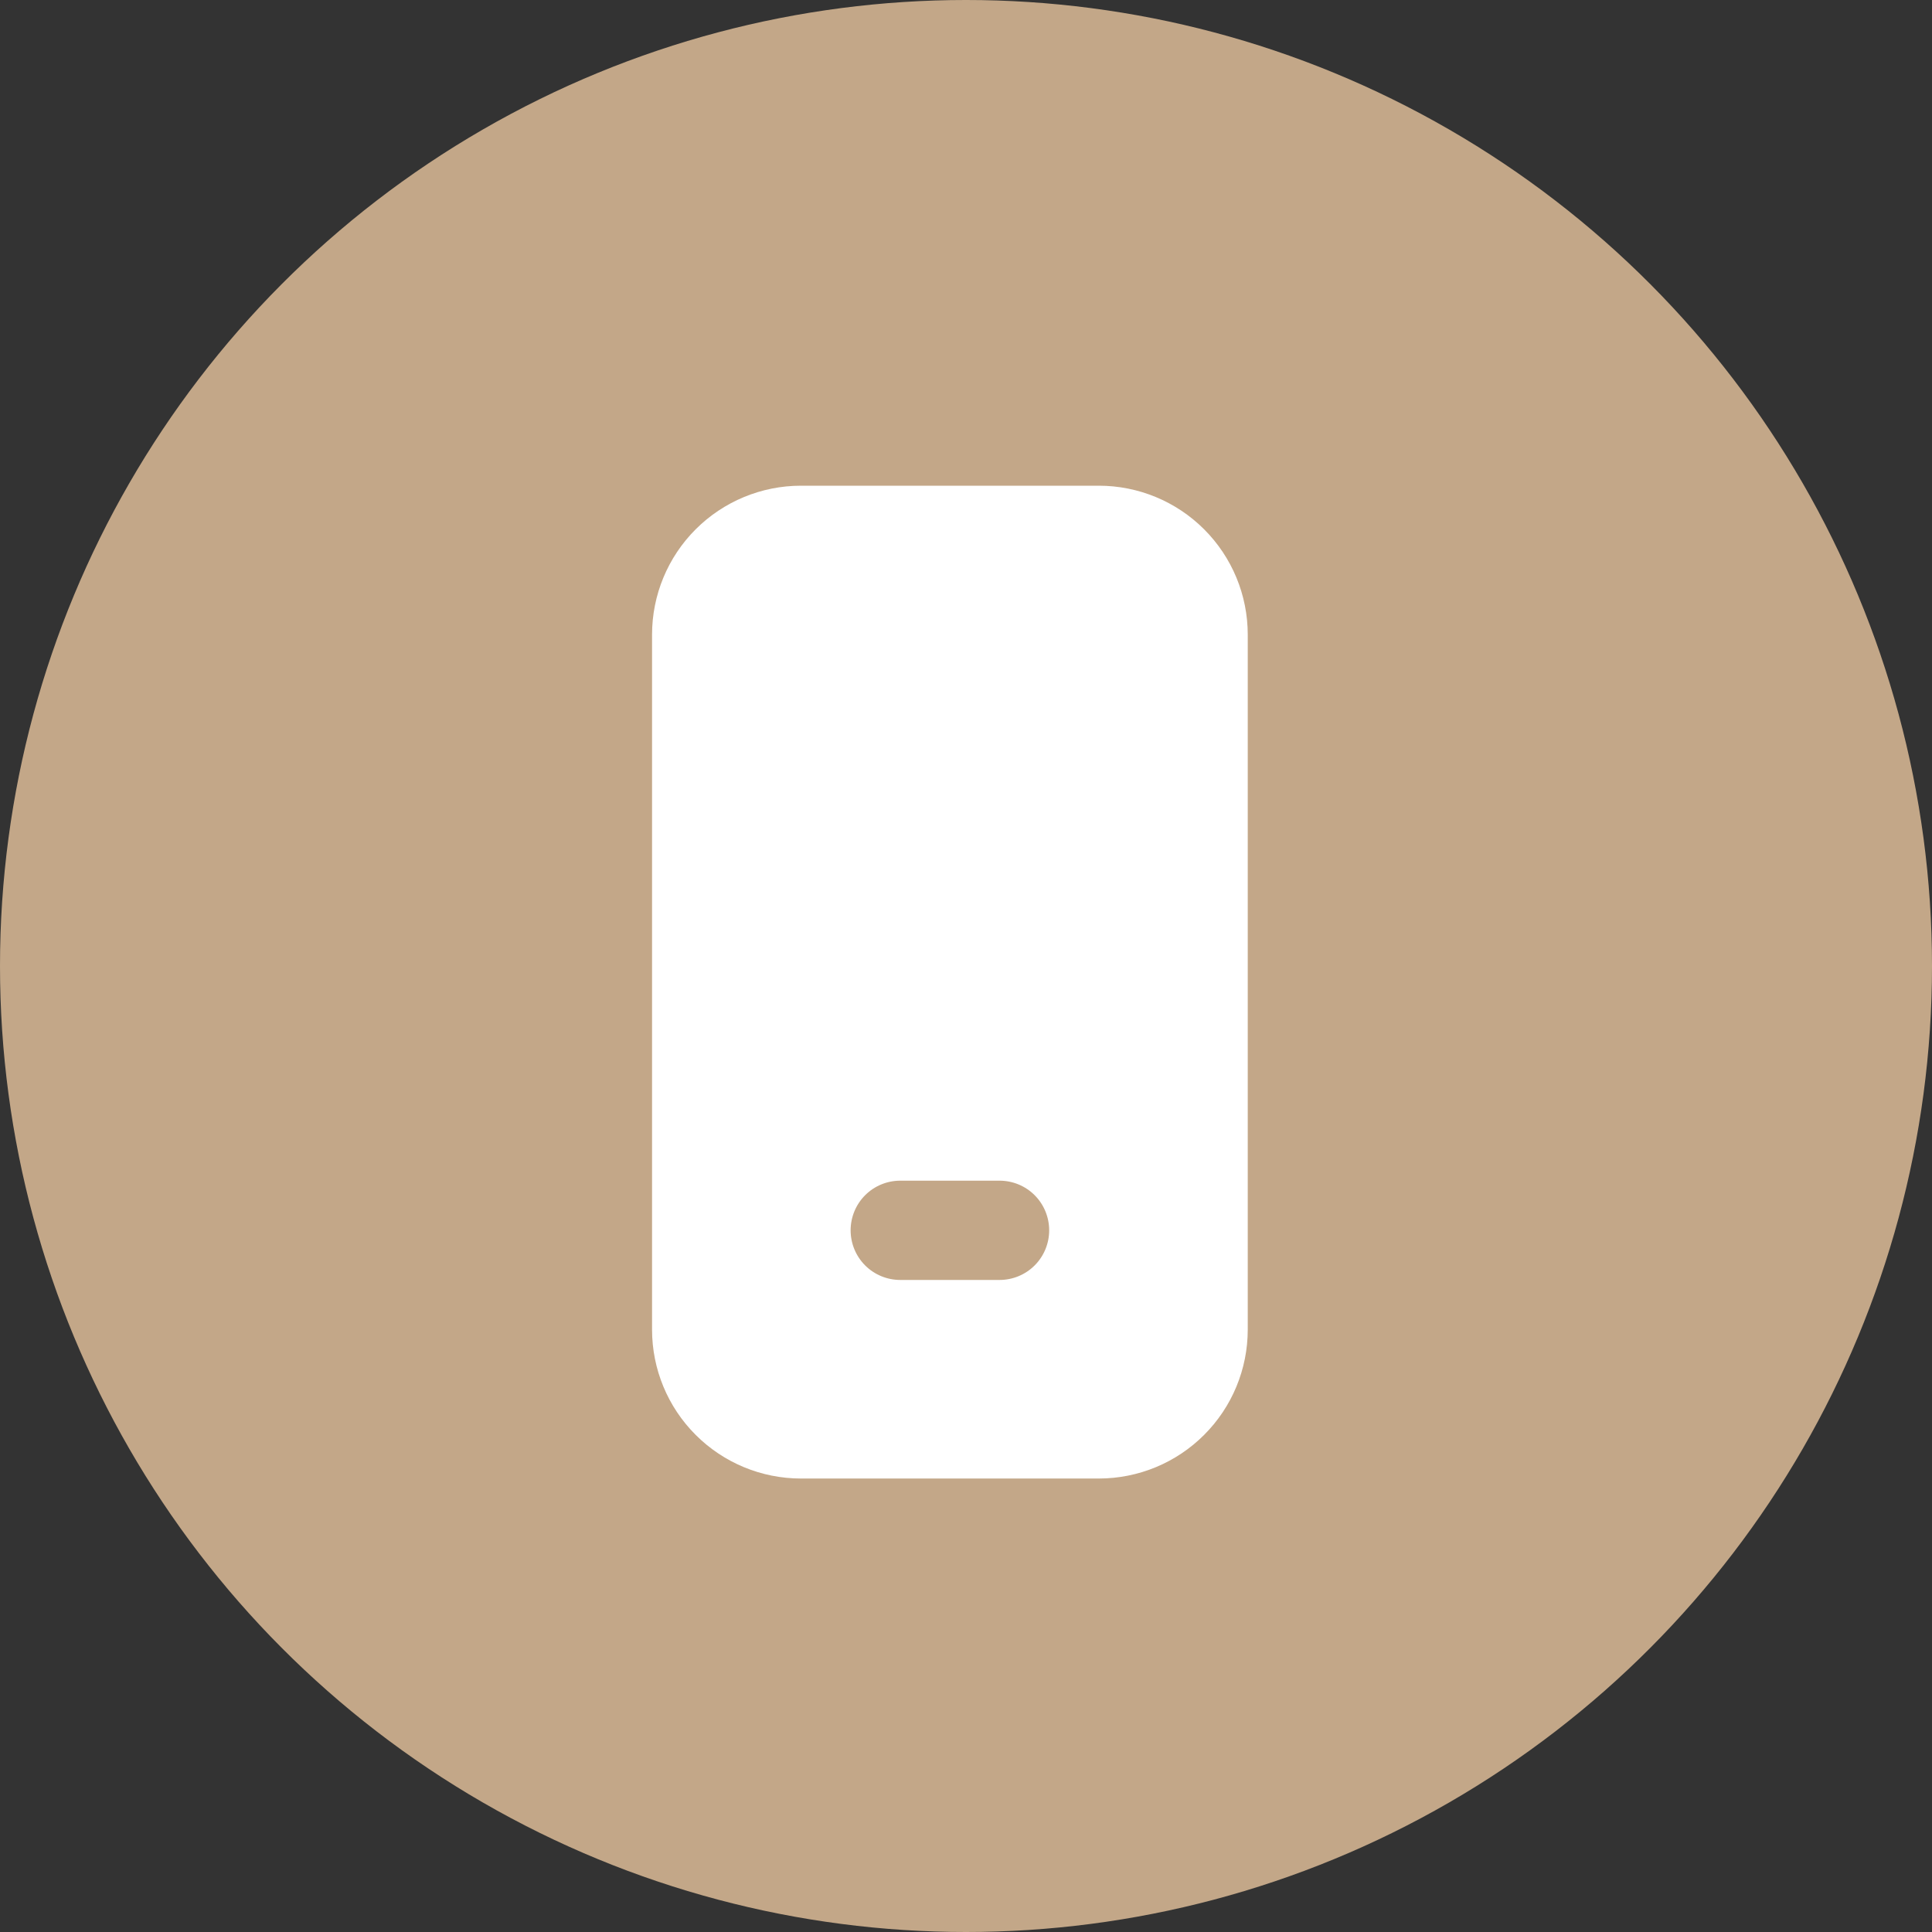 <svg width="60" height="60" viewBox="0 0 60 60" fill="none" xmlns="http://www.w3.org/2000/svg">
<rect x="0" y="0" width="60" height="60" fill="#333333" stroke="none"/>
<circle cx="30" cy="30" r="30" fill="#C3A788"/>
<path d="M20.25 19.709C20.25 18.482 20.737 17.305 21.605 16.438C22.472 15.571 23.648 15.084 24.875 15.084H34.125C35.352 15.084 36.528 15.571 37.395 16.438C38.263 17.305 38.75 18.482 38.75 19.709V41.292C38.75 42.519 38.263 43.695 37.395 44.562C36.528 45.43 35.352 45.917 34.125 45.917H24.875C23.648 45.917 22.472 45.43 21.605 44.562C20.737 43.695 20.25 42.519 20.25 41.292V19.709ZM27.958 36.667C27.549 36.667 27.157 36.829 26.868 37.118C26.579 37.407 26.417 37.8 26.417 38.209C26.417 38.617 26.579 39.01 26.868 39.299C27.157 39.588 27.549 39.75 27.958 39.75H31.042C31.451 39.75 31.843 39.588 32.132 39.299C32.421 39.01 32.583 38.617 32.583 38.209C32.583 37.8 32.421 37.407 32.132 37.118C31.843 36.829 31.451 36.667 31.042 36.667H27.958Z" fill="white"/>
</svg>
